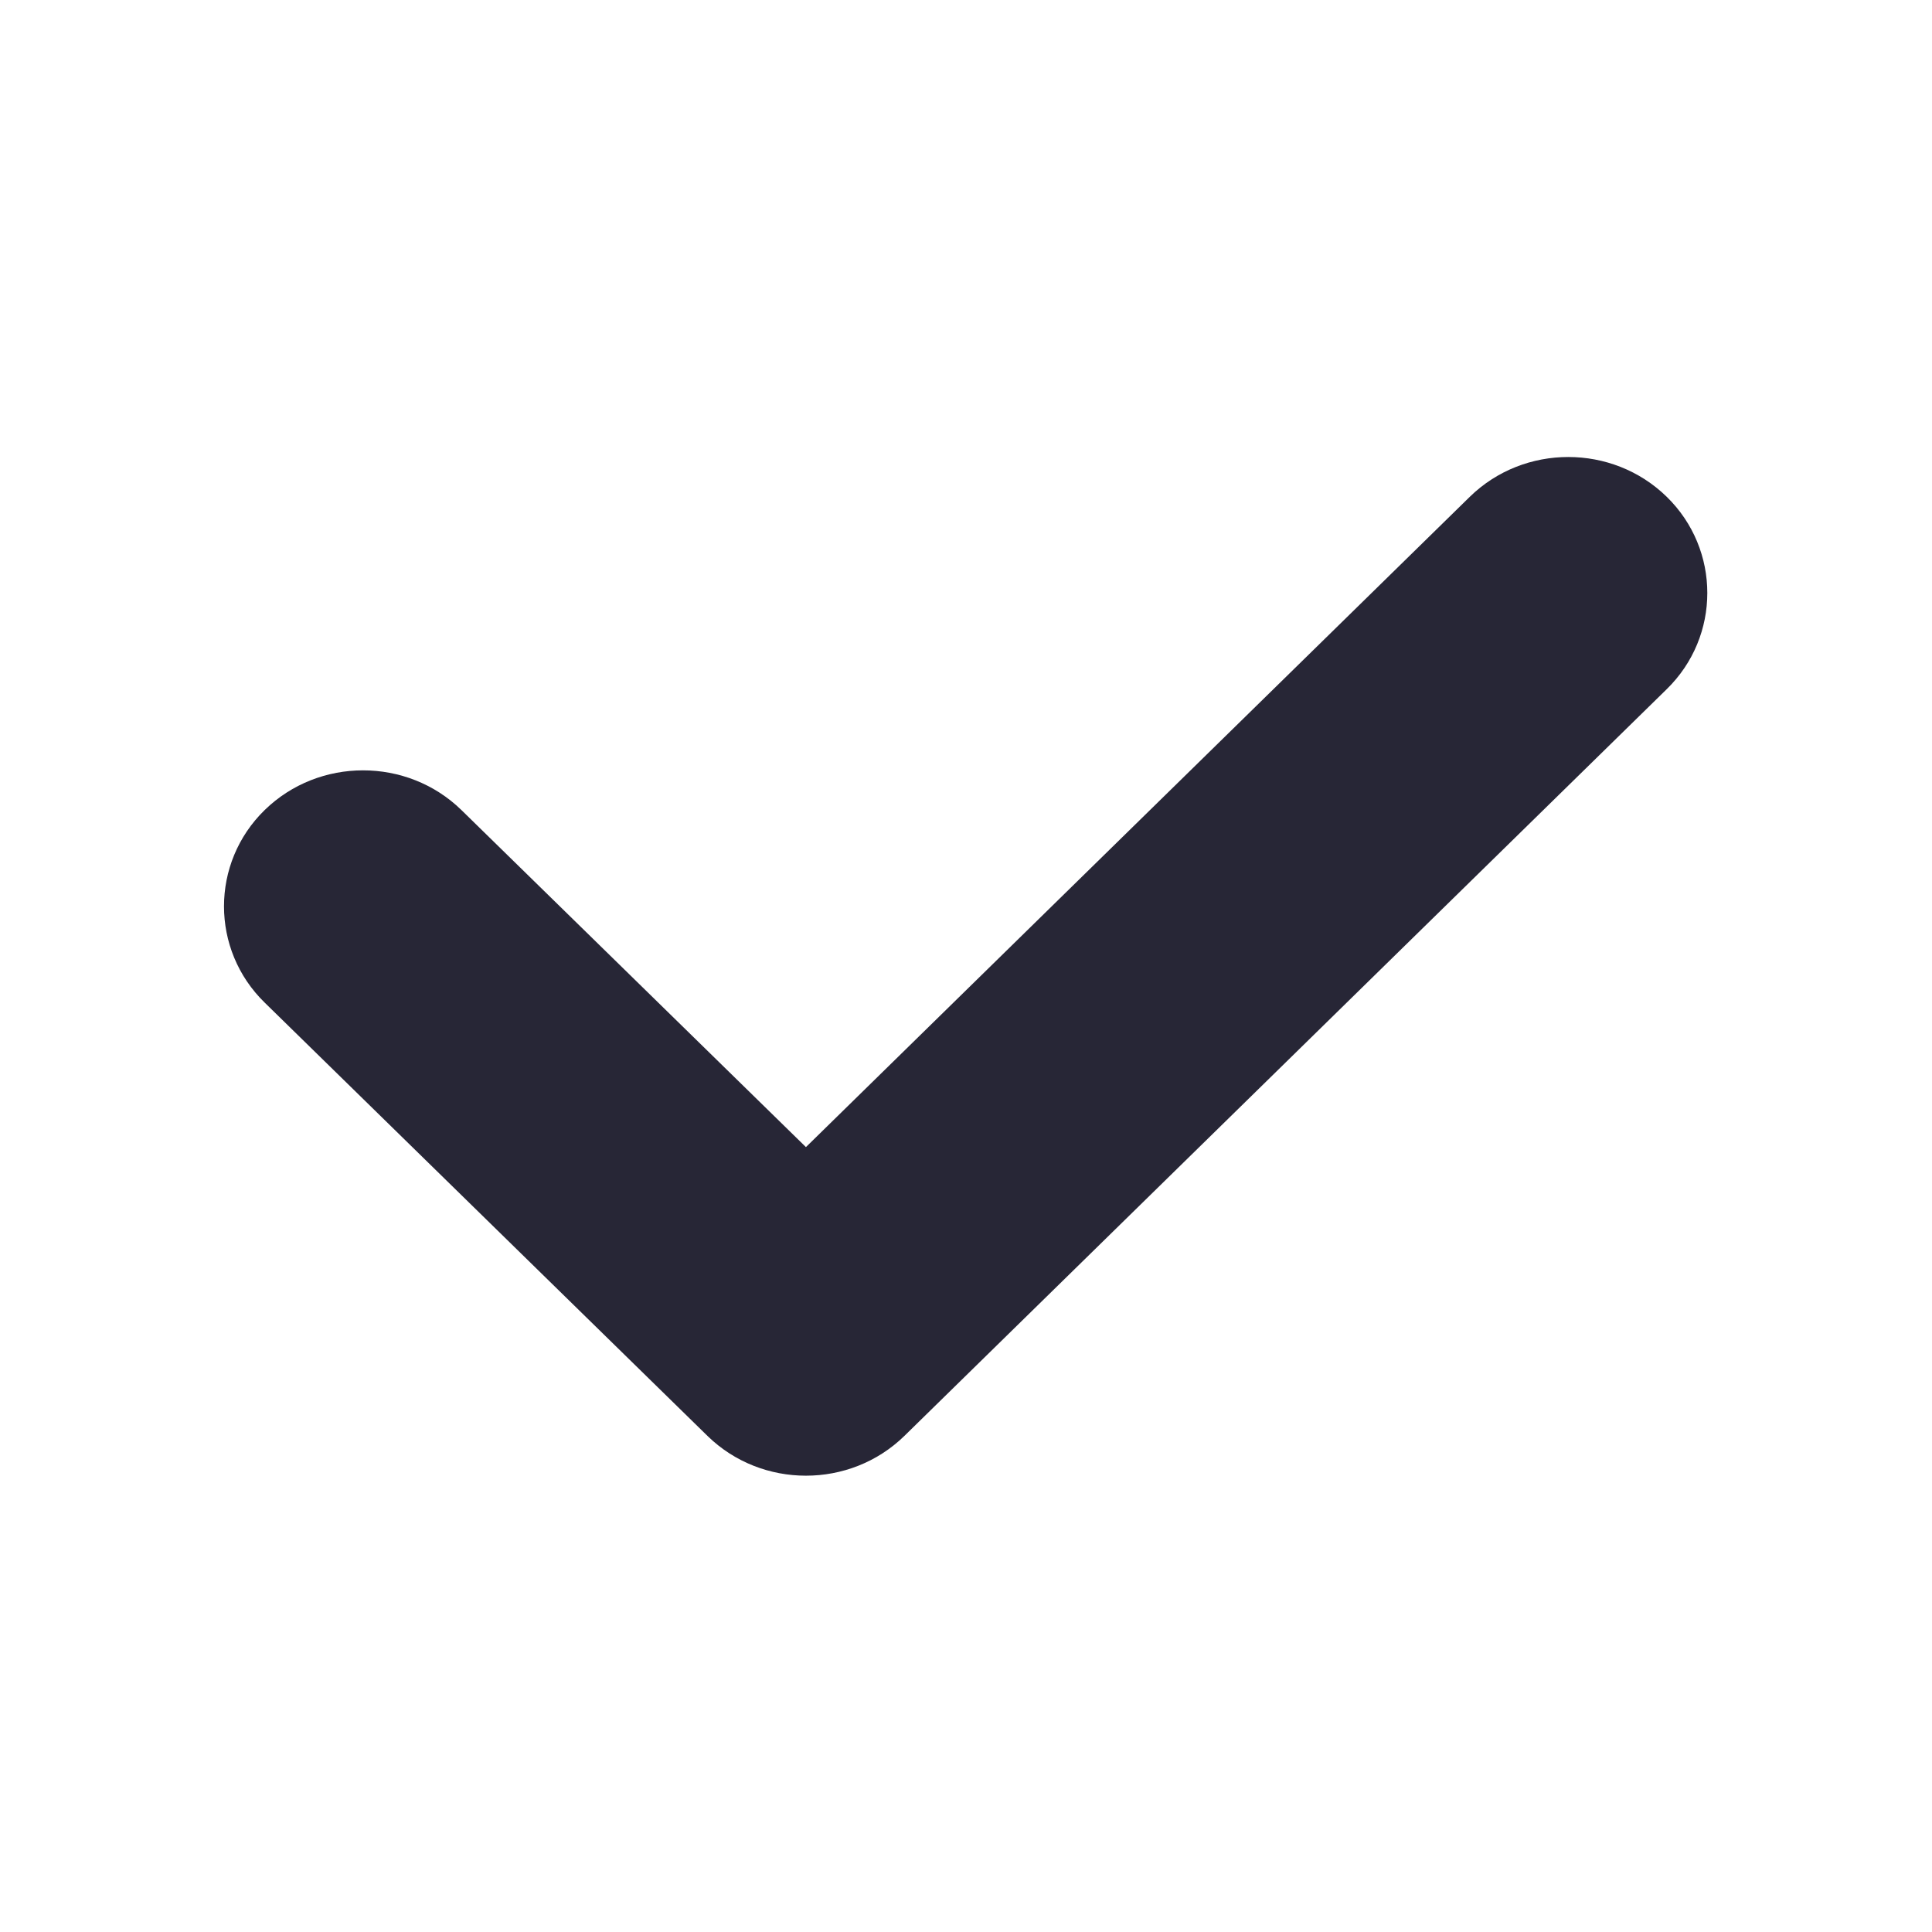 <?xml version="1.0" standalone="no"?><!DOCTYPE svg PUBLIC "-//W3C//DTD SVG 1.1//EN" "http://www.w3.org/Graphics/SVG/1.1/DTD/svg11.dtd"><svg t="1758683761172" class="icon" viewBox="0 0 1024 1024" version="1.1" xmlns="http://www.w3.org/2000/svg" p-id="2411" xmlns:xlink="http://www.w3.org/1999/xlink" width="200" height="200"><path d="M479.287 761.117c-28.762 28.039-75.489 28.039-104.251 0l-234.739-229.703c-28.762-28.039-28.762-74.052 0-102.087s75.489-28.039 104.251 0l182.615 178.658 351.927-344.736c28.762-28.039 75.489-28.039 104.251 0s28.762 74.052 0 102.087l-404.048 395.781z" fill="#272636" p-id="2412"></path></svg>